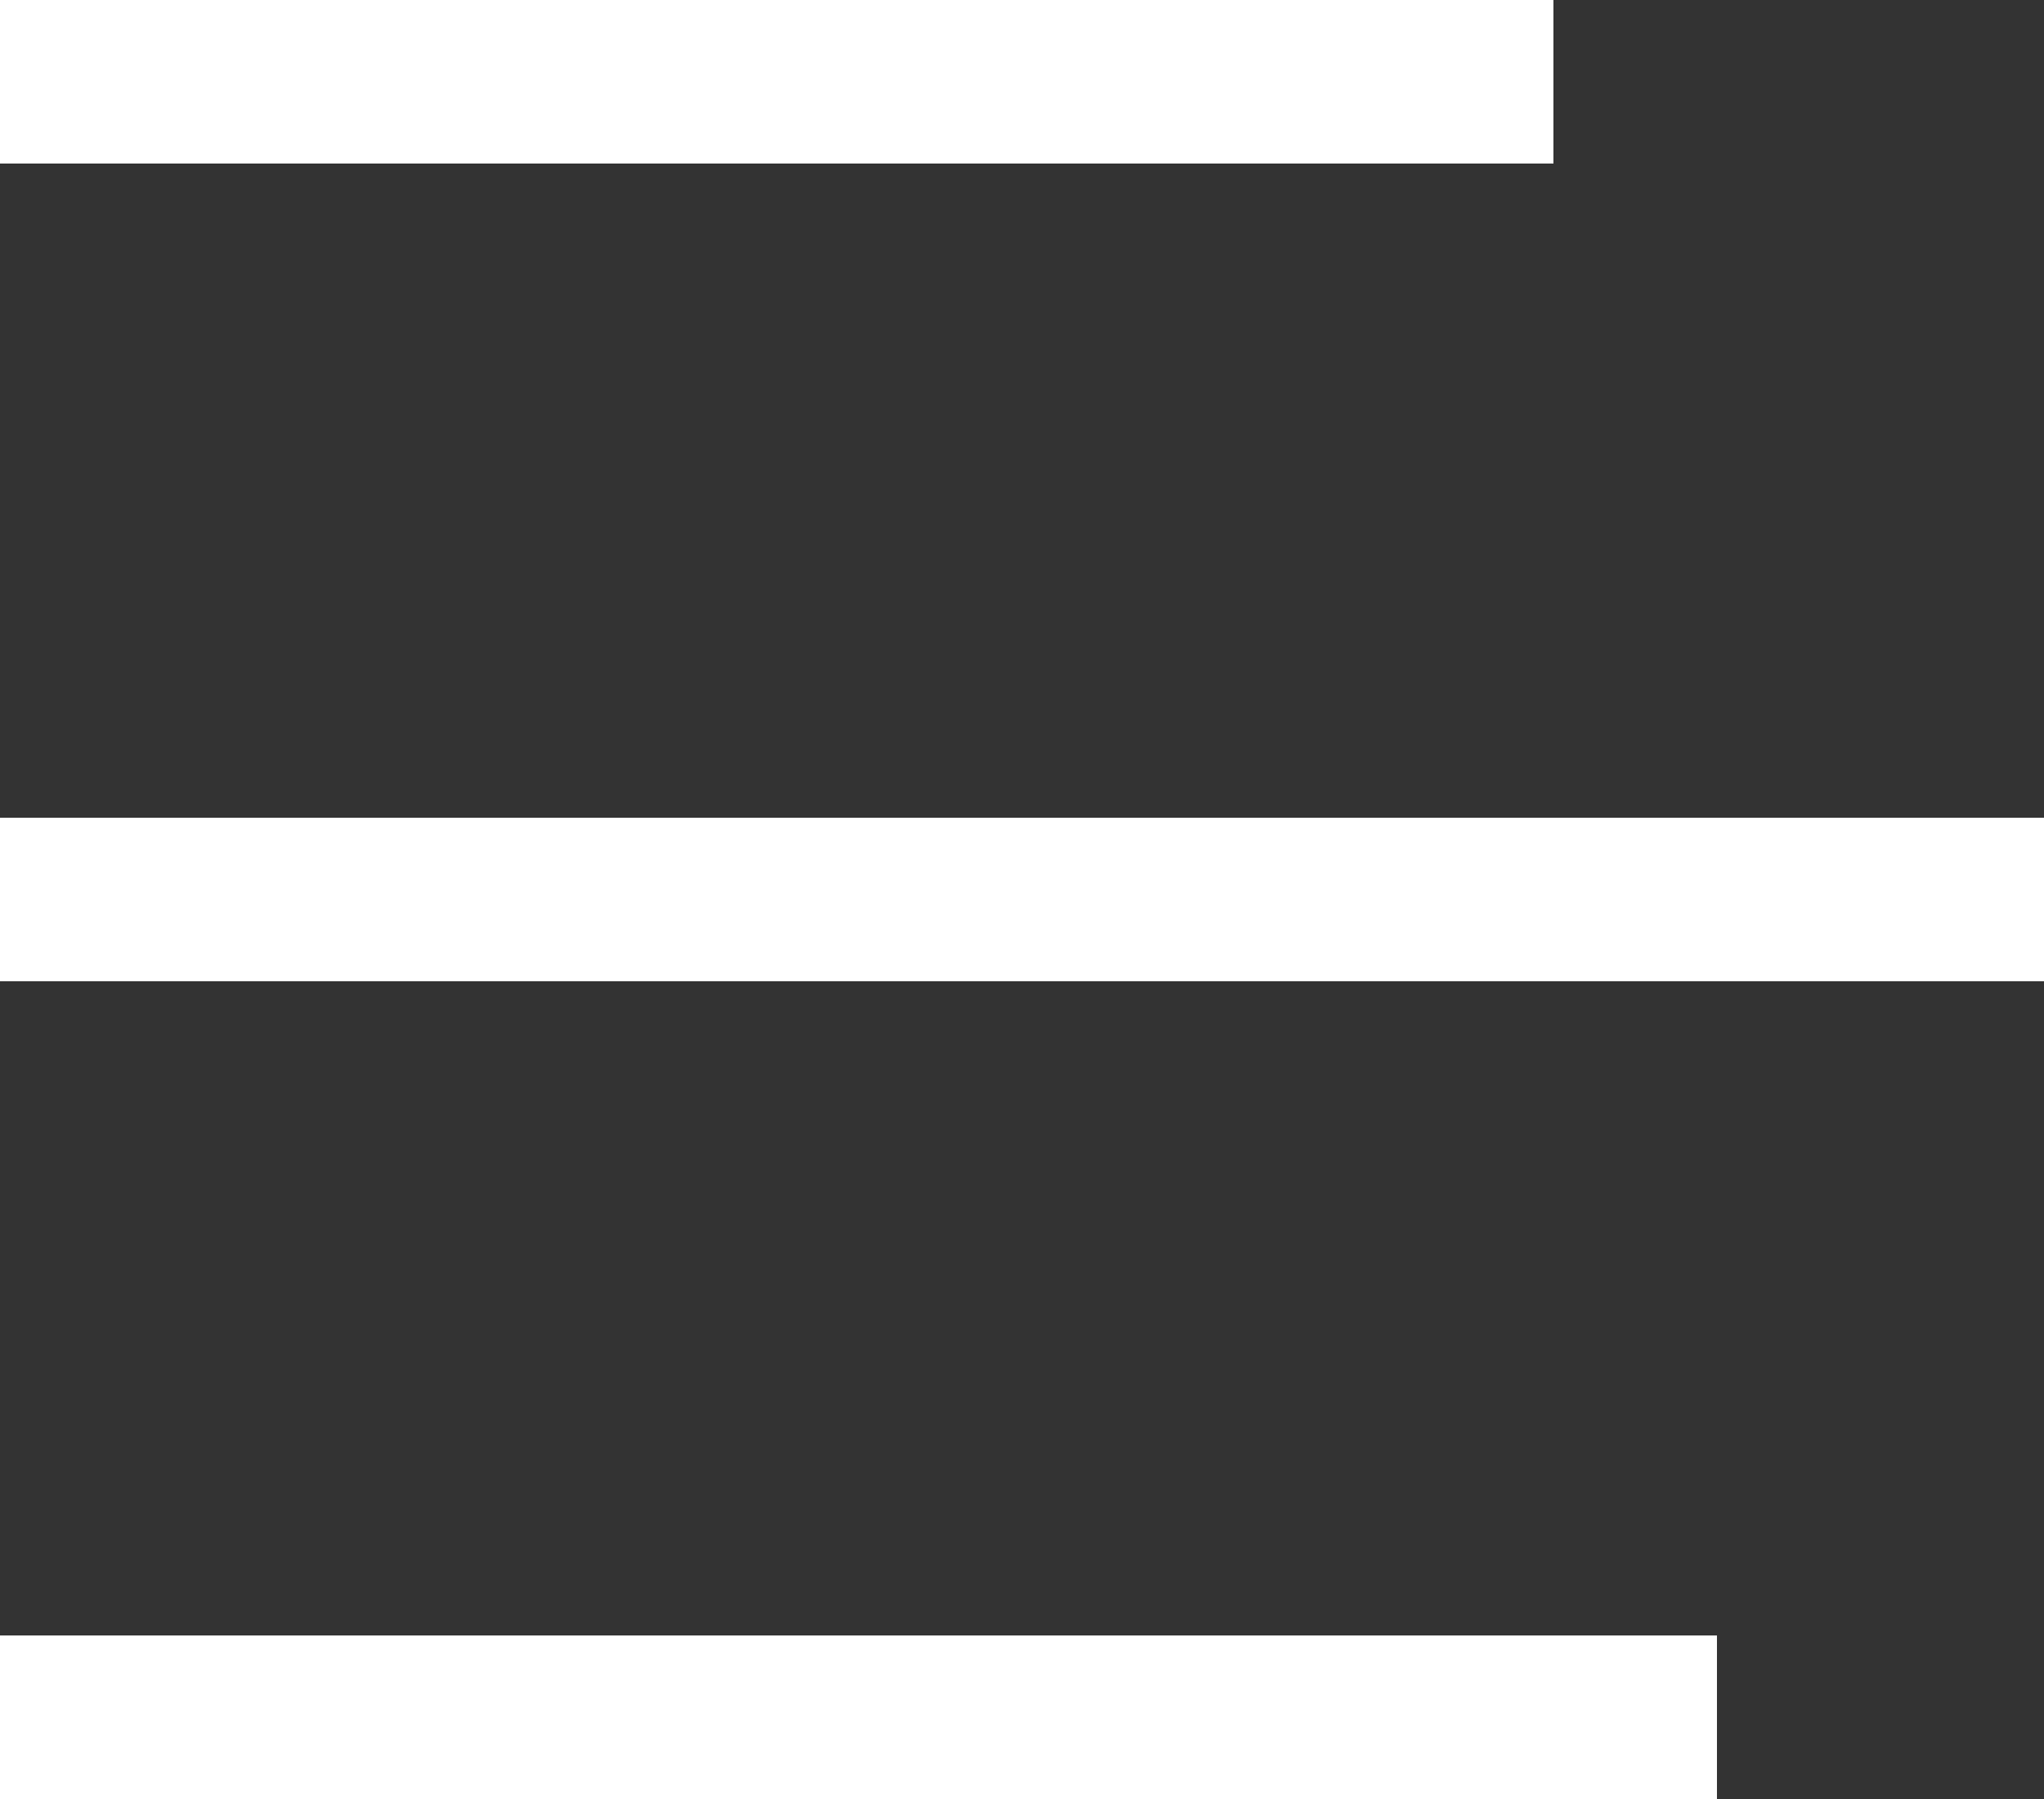 <svg width="25" height="22" viewBox="0 0 25 22" fill="none" xmlns="http://www.w3.org/2000/svg">
<rect x="0" y="0" width="25" height="22" fill="#333333" stroke="none"/>
<rect width="19" height="2" transform="matrix(-1 0 0 1 19 0)" fill="white"/>
<rect width="25" height="2" transform="matrix(-1 0 0 1 25 10)" fill="white"/>
<rect width="21" height="2" transform="matrix(-1 0 0 1 21 20)" fill="white"/>
</svg>
